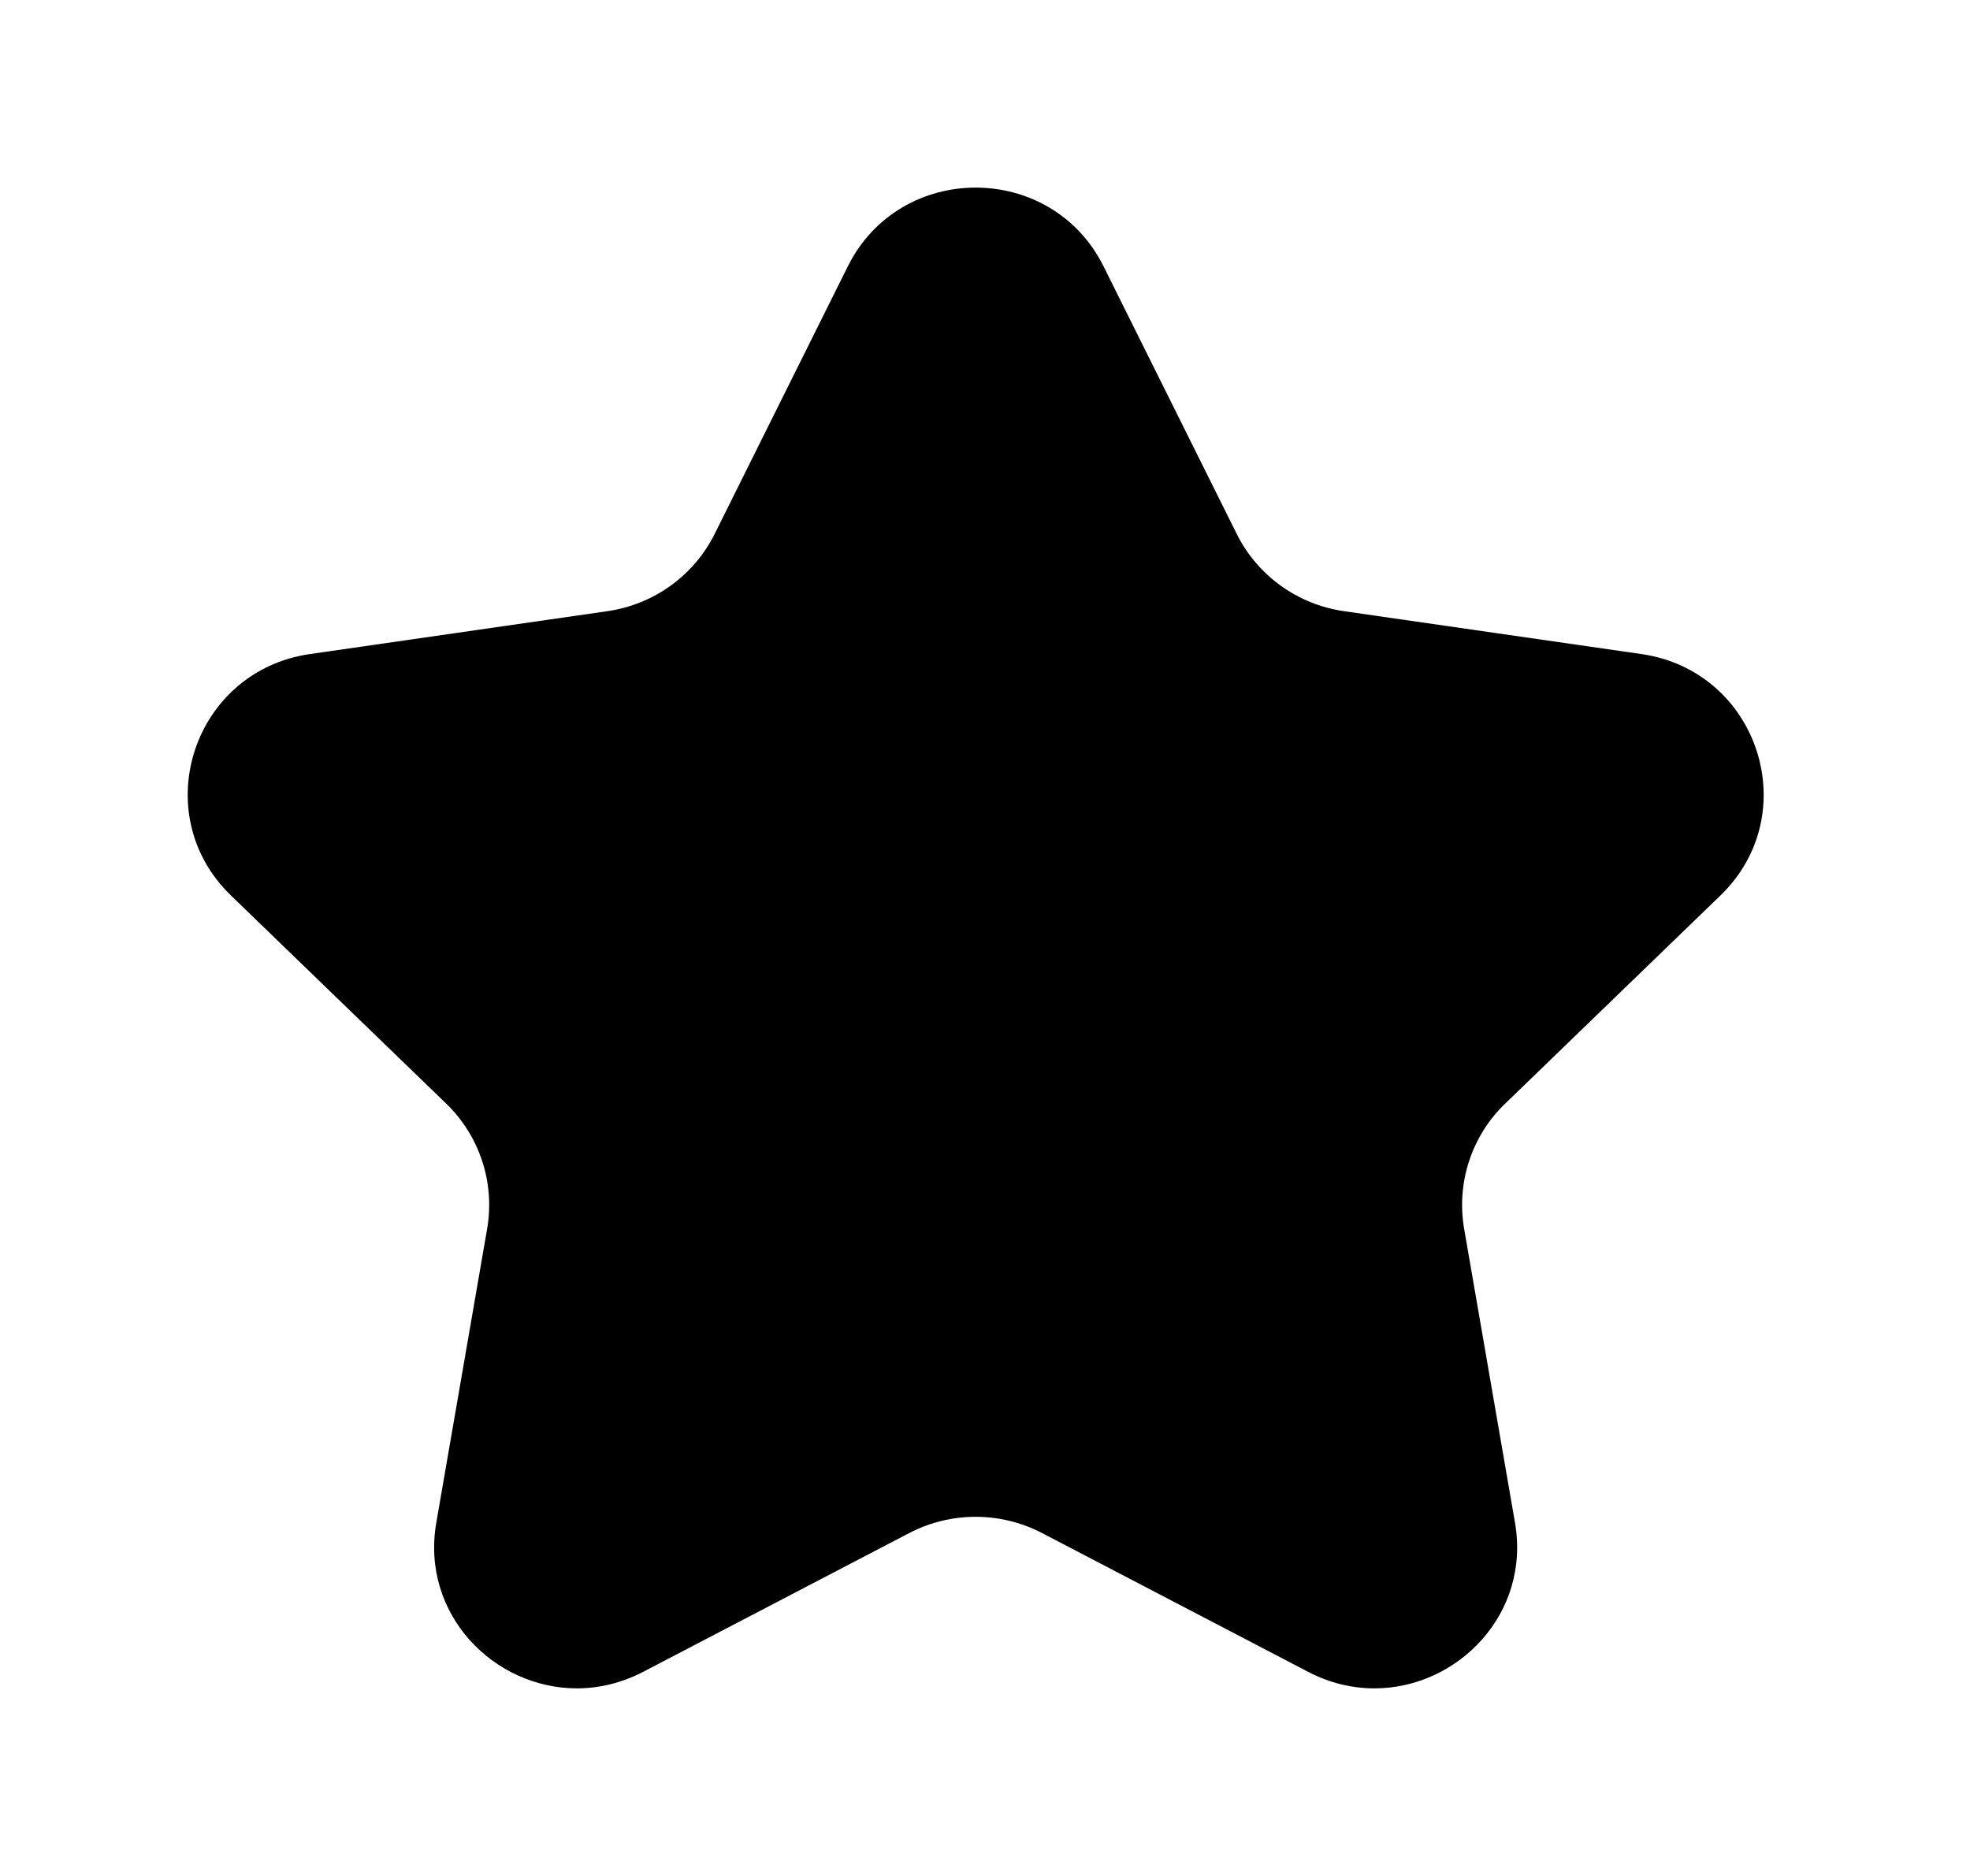 <!-- Generated by IcoMoon.io -->
<svg version="1.1" xmlns="http://www.w3.org/2000/svg" width="42" height="40" viewBox="0 0 42 40">
<title>mp-star_favorite-1</title>
<path d="M32.090 23.53c-0.717 0.693-1.043 1.691-0.875 2.67l1.084 6.266c0.338 1.95-1.225 3.534-2.997 3.534-0.467 0-0.949-0.11-1.416-0.354l-5.67-2.958c-0.444-0.23-0.929-0.346-1.416-0.346-0.486 0-0.971 0.115-1.415 0.346l-5.67 2.958c-0.467 0.243-0.949 0.354-1.416 0.354-1.772 0-3.335-1.584-2.997-3.534l1.084-6.266c0.168-0.979-0.158-1.978-0.875-2.67l-4.588-4.437c-1.804-1.746-0.808-4.787 1.685-5.147l6.34-0.914c0.991-0.142 1.848-0.76 2.29-1.651l2.836-5.699c0.558-1.122 1.643-1.682 2.727-1.682 1.085 0 2.171 0.56 2.728 1.682l2.836 5.699c0.442 0.891 1.299 1.509 2.29 1.651l6.34 0.914c2.493 0.36 3.489 3.402 1.685 5.147l-4.588 4.437z"></path>
</svg>
